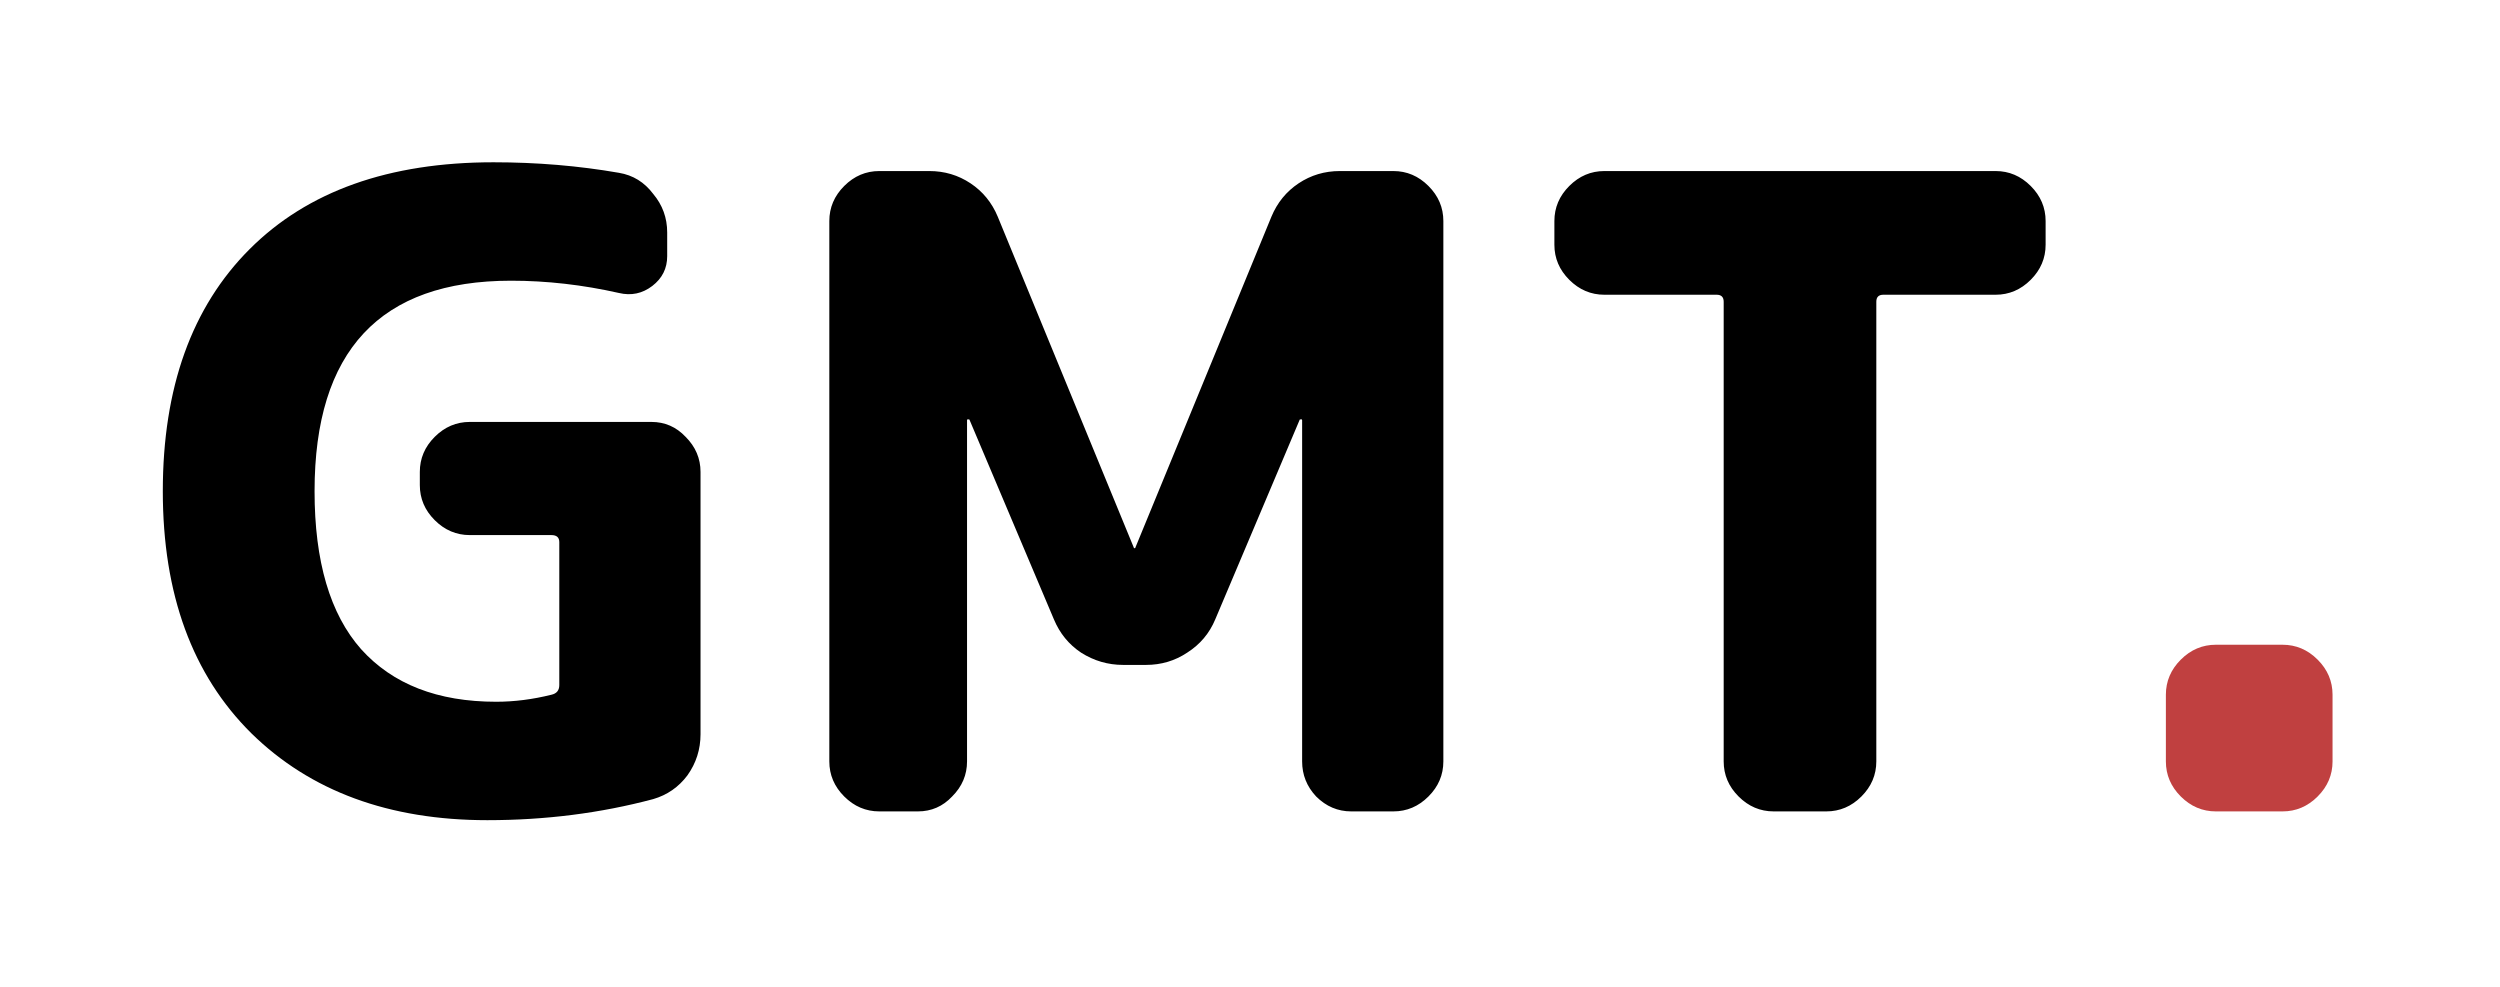 <svg width="114" height="45" viewBox="0 0 114 45" fill="none" xmlns="http://www.w3.org/2000/svg">
<g filter="url(#filter0_d_8_5)">
<path d="M27.224 34.4C22.744 34.4 19.157 33.08 16.464 30.44C13.77 27.773 12.424 24.093 12.424 19.4C12.424 14.68 13.744 11 16.384 8.36C19.024 5.72 22.73 4.4 27.504 4.4C29.477 4.4 31.384 4.56 33.224 4.88C33.864 4.987 34.384 5.307 34.784 5.84C35.21 6.347 35.424 6.933 35.424 7.6V8.68C35.424 9.24 35.197 9.693 34.744 10.04C34.29 10.387 33.784 10.493 33.224 10.36C31.57 9.987 29.93 9.8 28.304 9.8C22.33 9.8 19.344 13 19.344 19.4C19.344 22.6 20.05 25 21.464 26.6C22.904 28.2 24.957 29 27.624 29C28.45 29 29.29 28.893 30.144 28.68C30.384 28.627 30.504 28.48 30.504 28.24V21.72C30.504 21.507 30.384 21.4 30.144 21.4H26.424C25.81 21.4 25.277 21.173 24.824 20.72C24.37 20.267 24.144 19.733 24.144 19.12V18.52C24.144 17.907 24.37 17.373 24.824 16.92C25.277 16.467 25.81 16.24 26.424 16.24H34.704C35.317 16.24 35.837 16.467 36.264 16.92C36.717 17.373 36.944 17.907 36.944 18.52V30.48C36.944 31.173 36.744 31.8 36.344 32.36C35.944 32.893 35.424 33.253 34.784 33.44C32.384 34.08 29.864 34.4 27.224 34.4ZM45.097 34C44.484 34 43.951 33.773 43.497 33.32C43.044 32.867 42.817 32.333 42.817 31.72V7.08C42.817 6.467 43.044 5.933 43.497 5.48C43.951 5.027 44.484 4.8 45.097 4.8H47.377C48.071 4.8 48.697 4.987 49.257 5.36C49.817 5.733 50.231 6.24 50.497 6.88L56.697 21.96C56.697 21.987 56.711 22 56.737 22C56.764 22 56.777 21.987 56.777 21.96L62.977 6.88C63.244 6.24 63.657 5.733 64.217 5.36C64.777 4.987 65.404 4.8 66.097 4.8H68.537C69.151 4.8 69.684 5.027 70.137 5.48C70.591 5.933 70.817 6.467 70.817 7.08V31.72C70.817 32.333 70.591 32.867 70.137 33.32C69.684 33.773 69.151 34 68.537 34H66.617C66.004 34 65.471 33.773 65.017 33.32C64.591 32.867 64.377 32.333 64.377 31.72V16.16C64.377 16.133 64.364 16.12 64.337 16.12C64.284 16.12 64.257 16.133 64.257 16.16L60.417 25.24C60.151 25.88 59.724 26.387 59.137 26.76C58.577 27.133 57.951 27.32 57.257 27.32H56.217C55.524 27.32 54.884 27.133 54.297 26.76C53.737 26.387 53.324 25.88 53.057 25.24L49.217 16.16C49.217 16.133 49.191 16.12 49.137 16.12C49.111 16.12 49.097 16.133 49.097 16.16V31.72C49.097 32.333 48.871 32.867 48.417 33.32C47.991 33.773 47.471 34 46.857 34H45.097ZM78.16 10.44C77.546 10.44 77.013 10.213 76.56 9.76C76.106 9.307 75.88 8.773 75.88 8.16V7.08C75.88 6.467 76.106 5.933 76.56 5.48C77.013 5.027 77.546 4.8 78.16 4.8H96C96.613 4.8 97.147 5.027 97.6 5.48C98.053 5.933 98.28 6.467 98.28 7.08V8.16C98.28 8.773 98.053 9.307 97.6 9.76C97.147 10.213 96.613 10.44 96 10.44H90.88C90.666 10.44 90.56 10.547 90.56 10.76V31.72C90.56 32.333 90.333 32.867 89.88 33.32C89.427 33.773 88.893 34 88.28 34H85.88C85.266 34 84.733 33.773 84.28 33.32C83.826 32.867 83.6 32.333 83.6 31.72V10.76C83.6 10.547 83.493 10.44 83.28 10.44H78.16Z" fill="black"/>
<path d="M106.044 34C105.431 34 104.898 33.773 104.444 33.32C103.991 32.867 103.764 32.333 103.764 31.72V28.68C103.764 28.067 103.991 27.533 104.444 27.08C104.898 26.627 105.431 26.4 106.044 26.4H109.084C109.698 26.4 110.231 26.627 110.684 27.08C111.138 27.533 111.364 28.067 111.364 28.68V31.72C111.364 32.333 111.138 32.867 110.684 33.32C110.231 33.773 109.698 34 109.084 34H106.044Z" fill="#C04040"/>
</g>
<defs>
<filter id="filter0_d_8_5" x="0.424" y="0.4" width="112.941" height="44" filterUnits="userSpaceOnUse" color-interpolation-filters="sRGB">
<feFlood flood-opacity="0" result="BackgroundImageFix"/>
<feColorMatrix in="SourceAlpha" type="matrix" values="0 0 0 0 0 0 0 0 0 0 0 0 0 0 0 0 0 0 127 0" result="hardAlpha"/>
<feOffset dx="-5" dy="3"/>
<feGaussianBlur stdDeviation="3.5"/>
<feComposite in2="hardAlpha" operator="out"/>
<feColorMatrix type="matrix" values="0 0 0 0 0 0 0 0 0 0 0 0 0 0 0 0 0 0 0.25 0"/>
<feBlend mode="normal" in2="BackgroundImageFix" result="effect1_dropShadow_8_5"/>
<feBlend mode="normal" in="SourceGraphic" in2="effect1_dropShadow_8_5" result="shape"/>
</filter>
</defs>
</svg>
